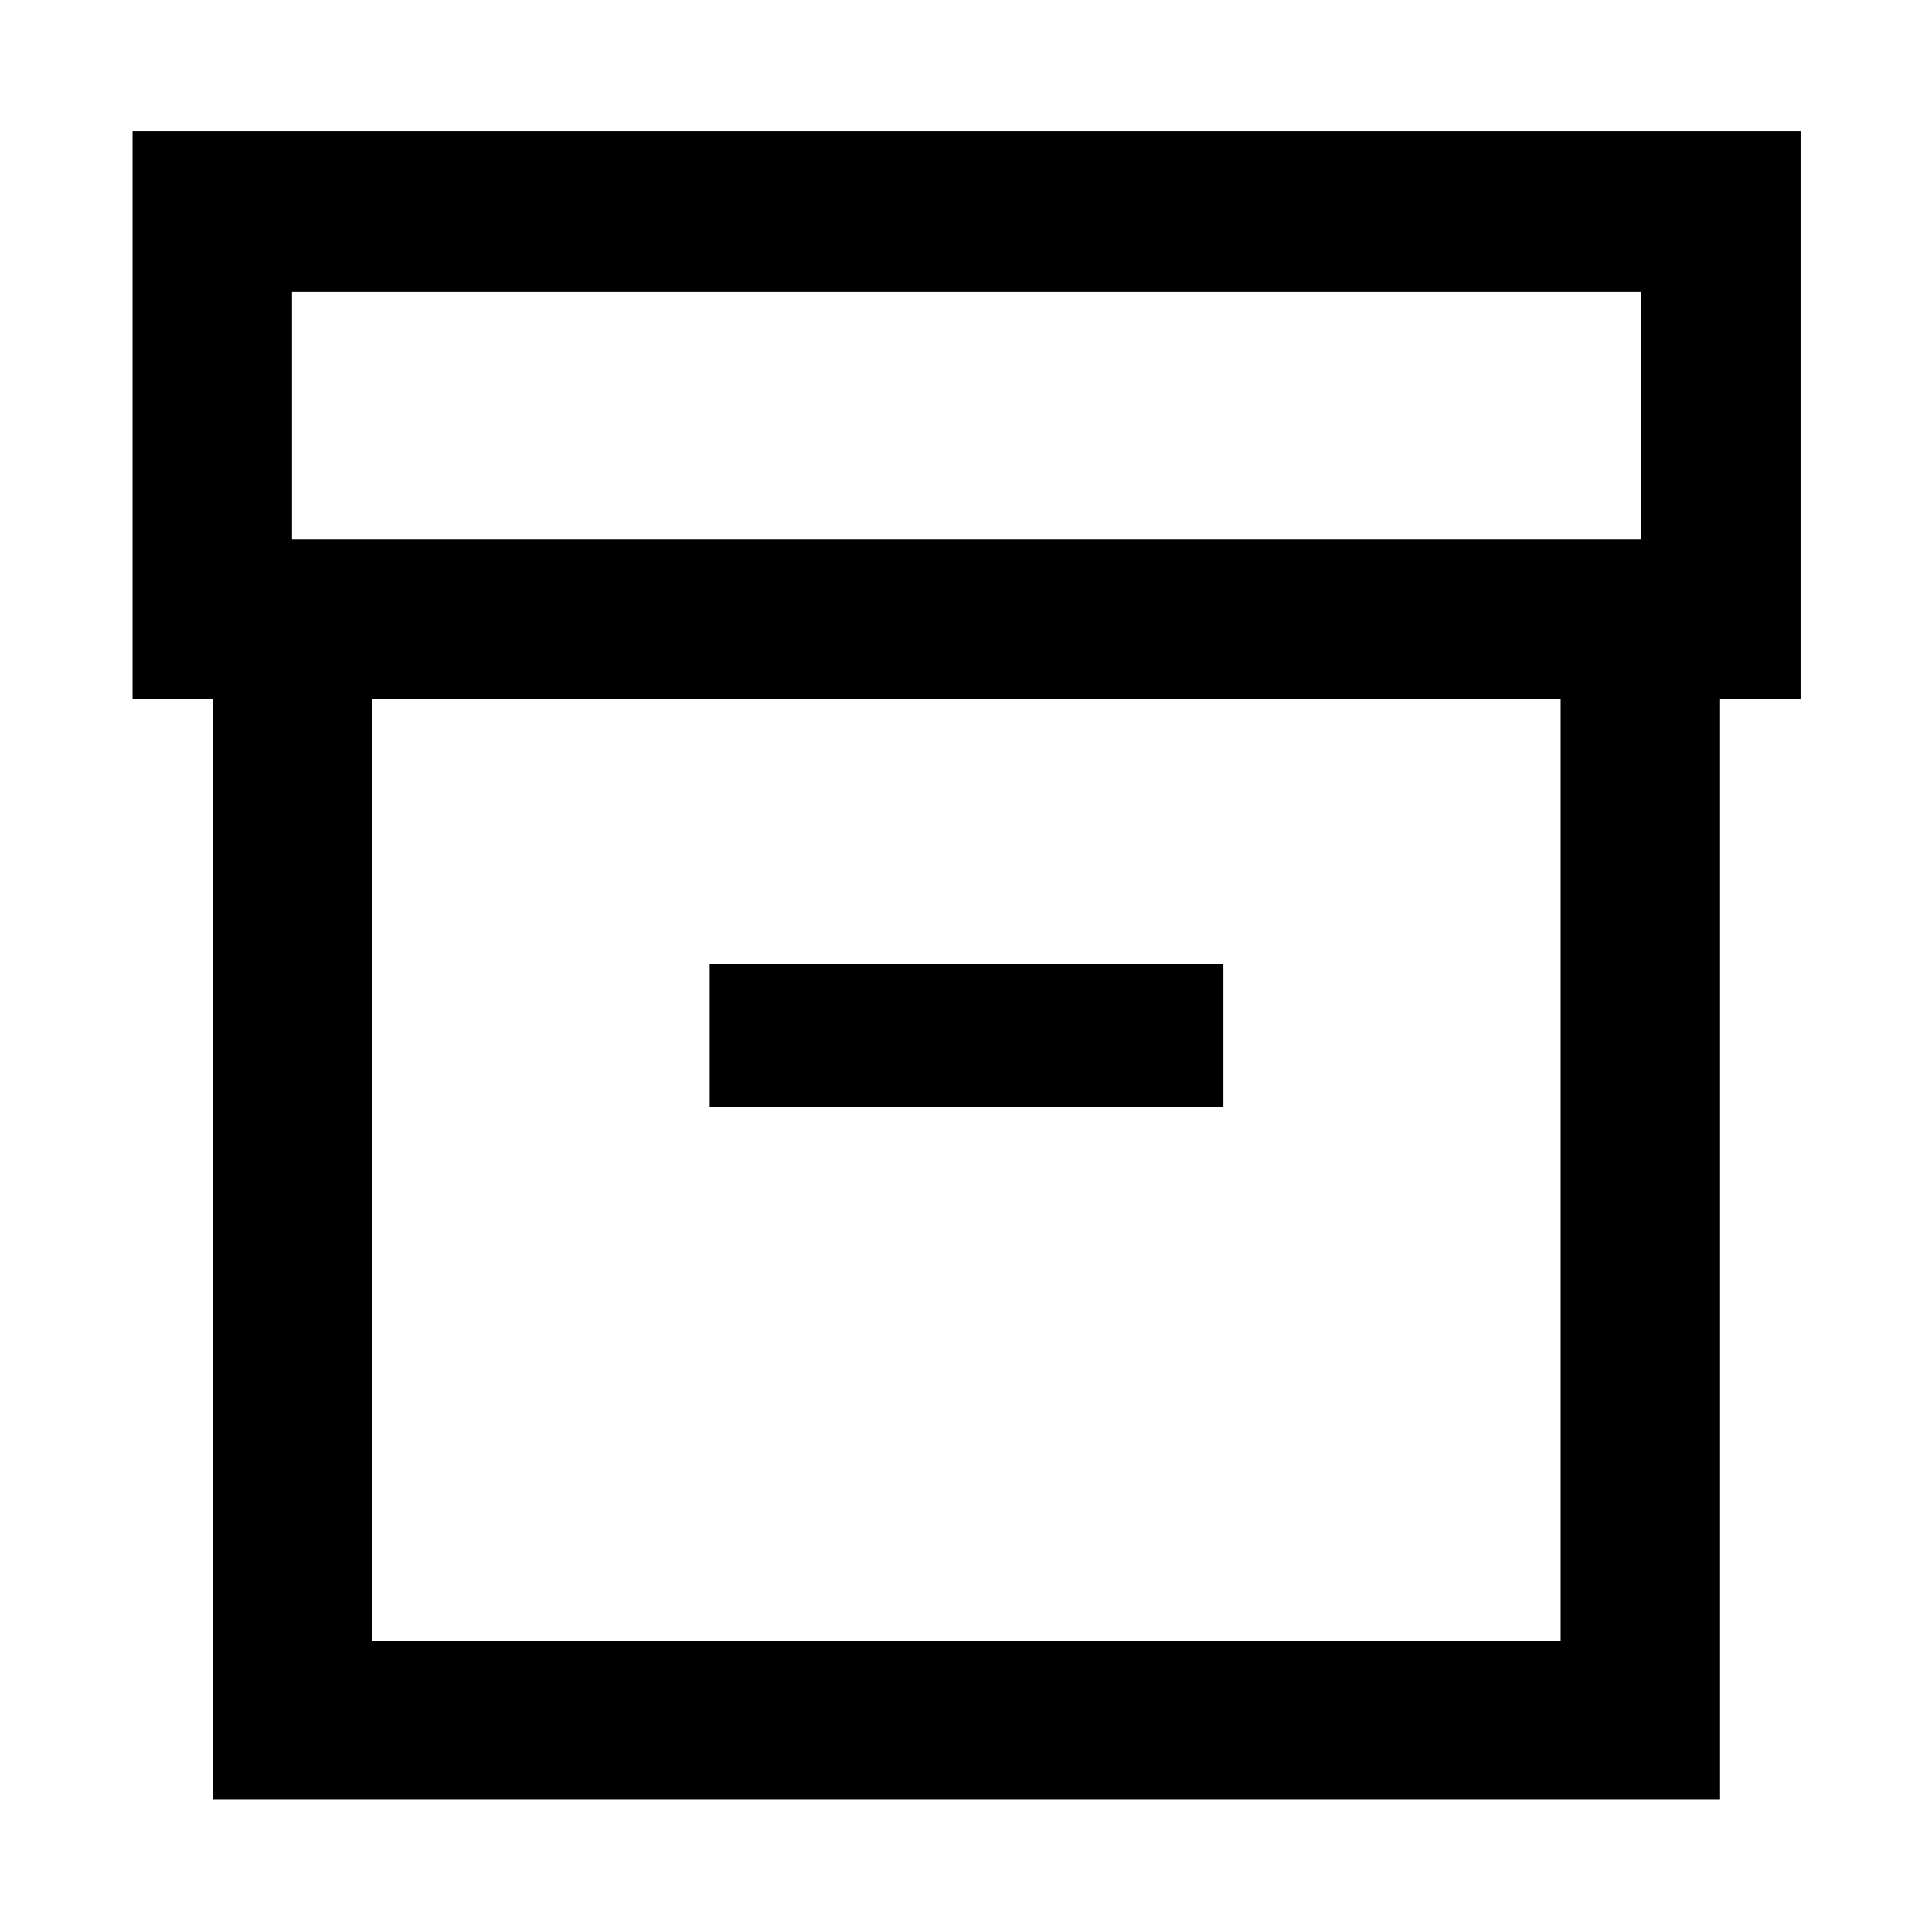 <svg xmlns="http://www.w3.org/2000/svg" width="48" height="48" viewBox="0 -960 960 960"><path d="M105.87-65.87v-546.78h-40V-894.7H894.7v282.05h-40v546.78H105.87Zm79.22-78.65h590.39v-468.13H185.09v468.13Zm-40-547.35h670.39v-123.04H145.09v123.04Zm207.56 282.04h255.26v-71.3H352.65v71.3Zm127.92 30.96Z"/></svg>